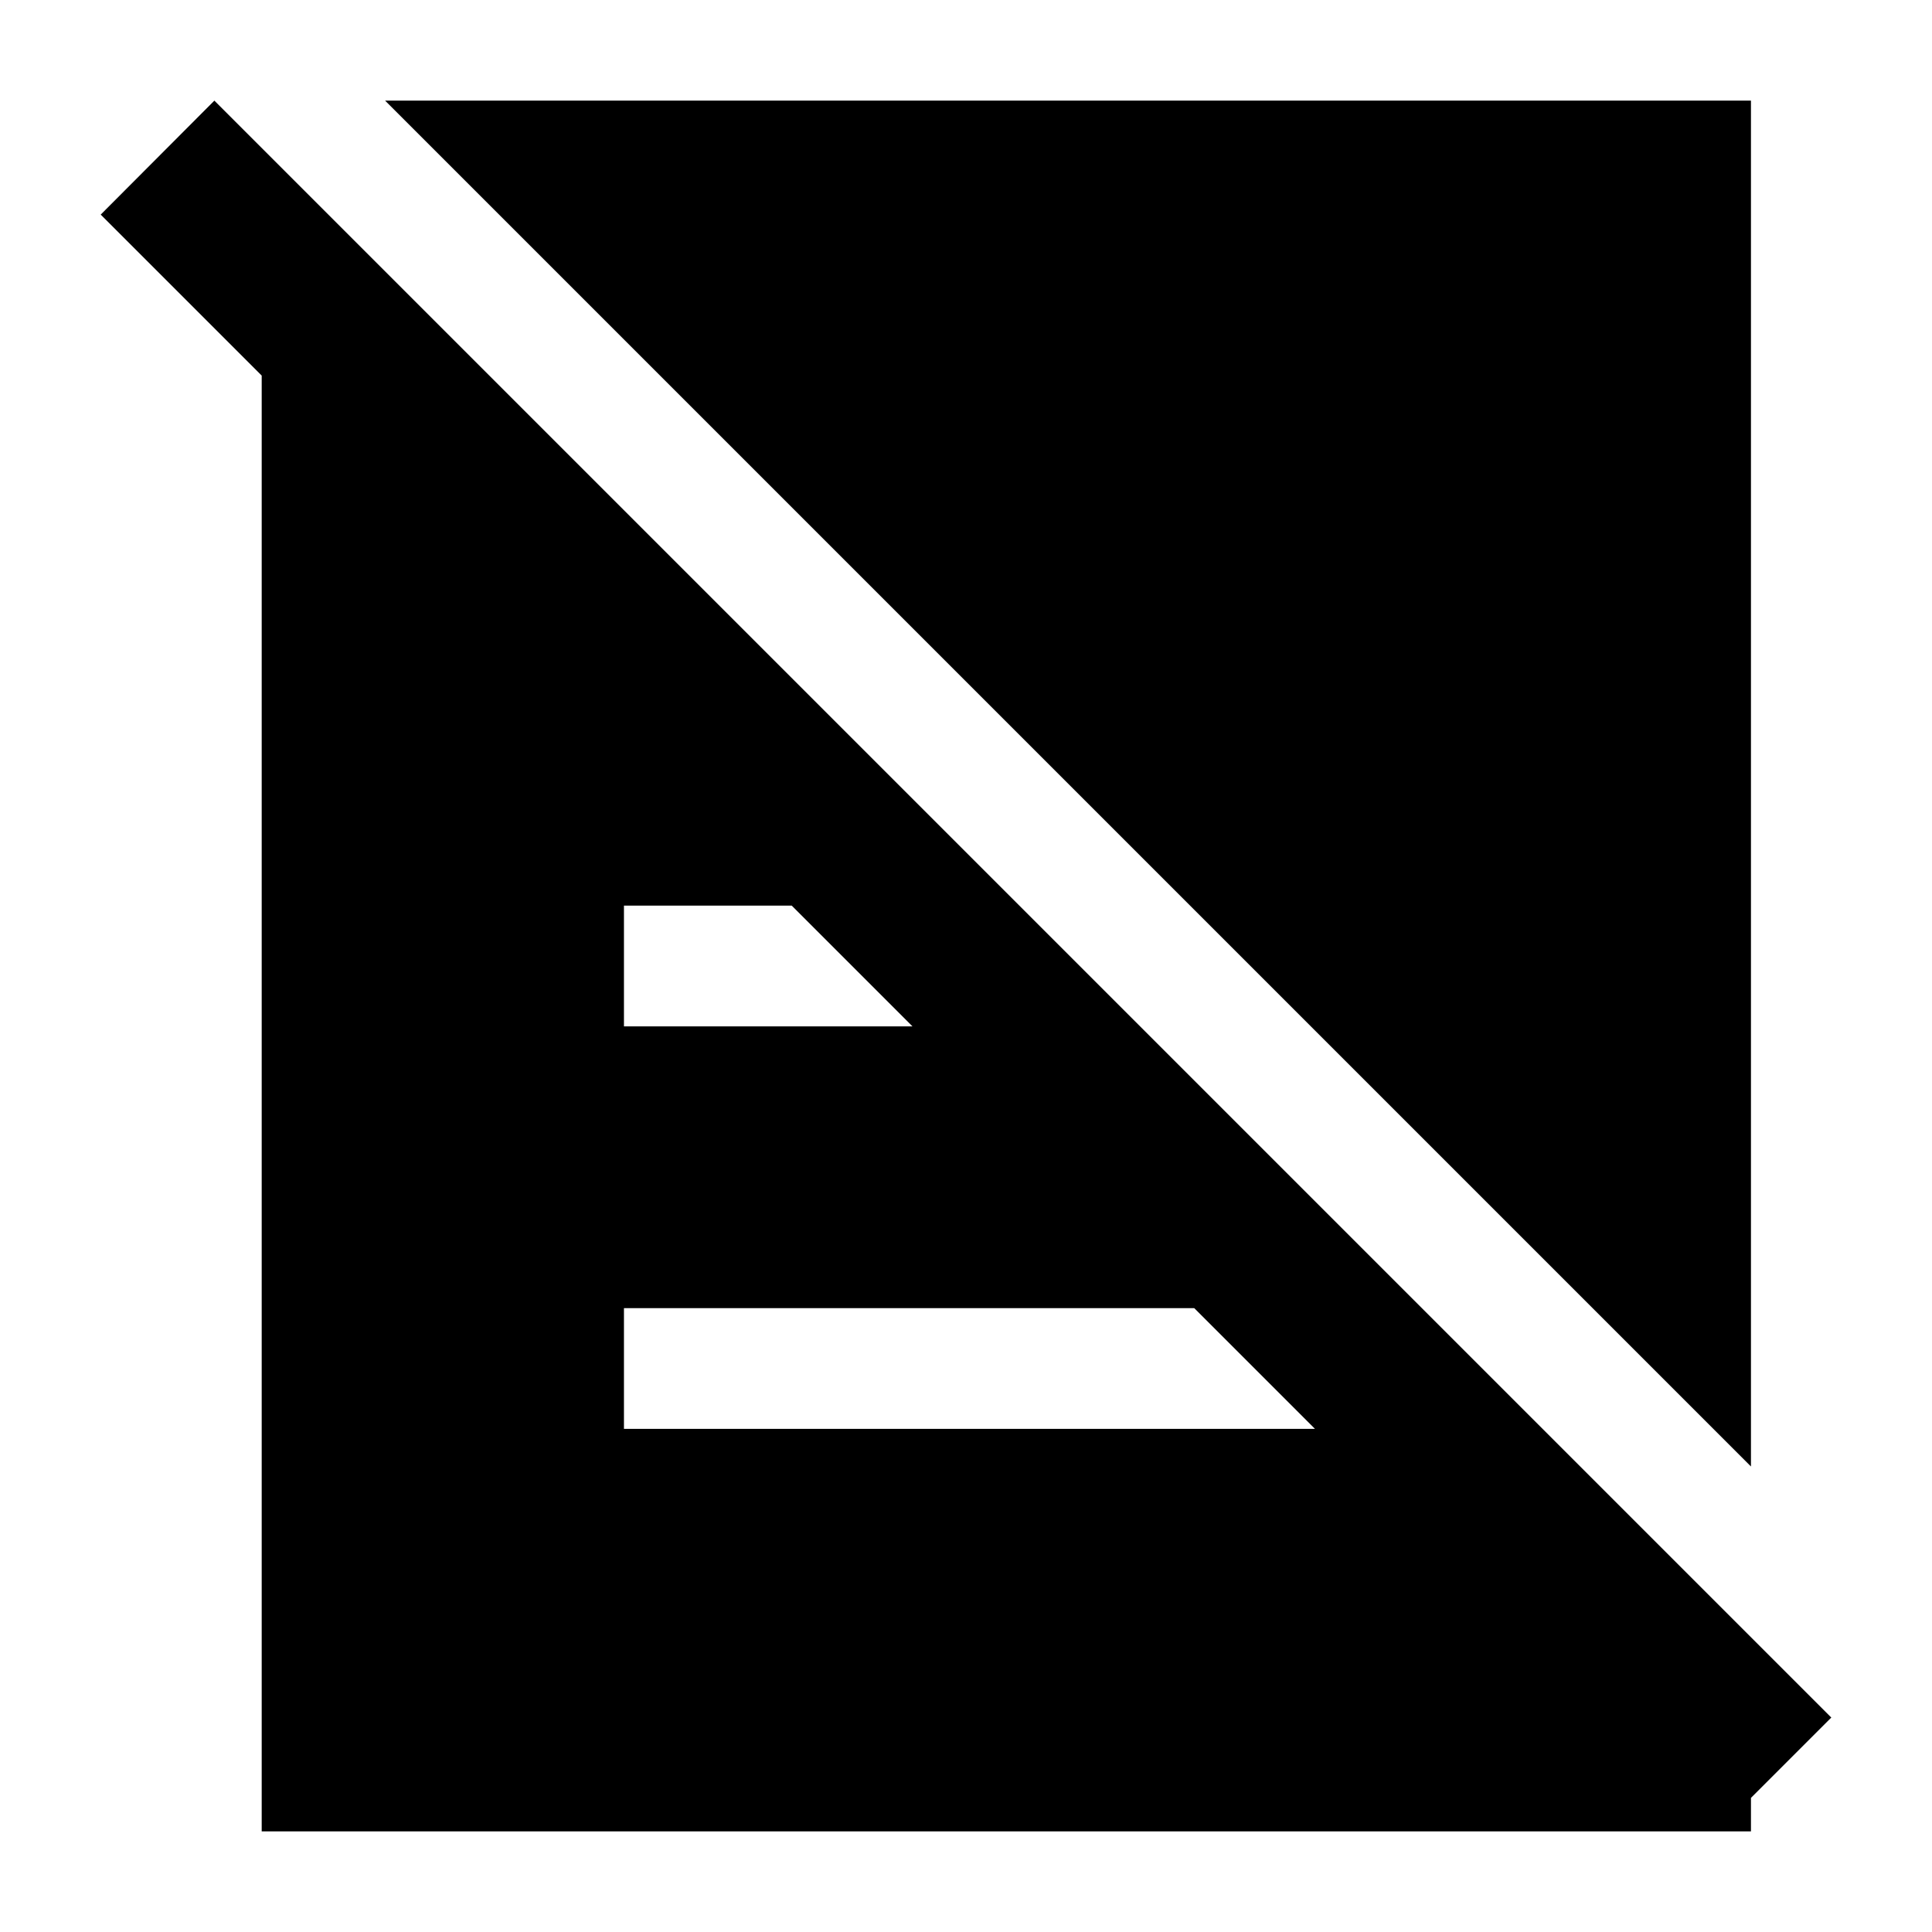 <svg width="24" height="24" viewBox="0 0 24 24" xmlns="http://www.w3.org/2000/svg">
    <path fill-rule="evenodd" clip-rule="evenodd" d="M21.751 22.334L22.749 21.336L2.663 1.25L1.251 2.666L3.251 4.666L3.251 22.75H21.335L21.335 22.75L21.335 22.75H21.751V22.334ZM16.335 17.75L14.835 16.25H7.751V17.75H16.335ZM11.335 12.75L9.835 11.25H7.751V12.75H11.335ZM21.751 18.217V1.25H4.784L21.751 18.217Z"/>
</svg>
